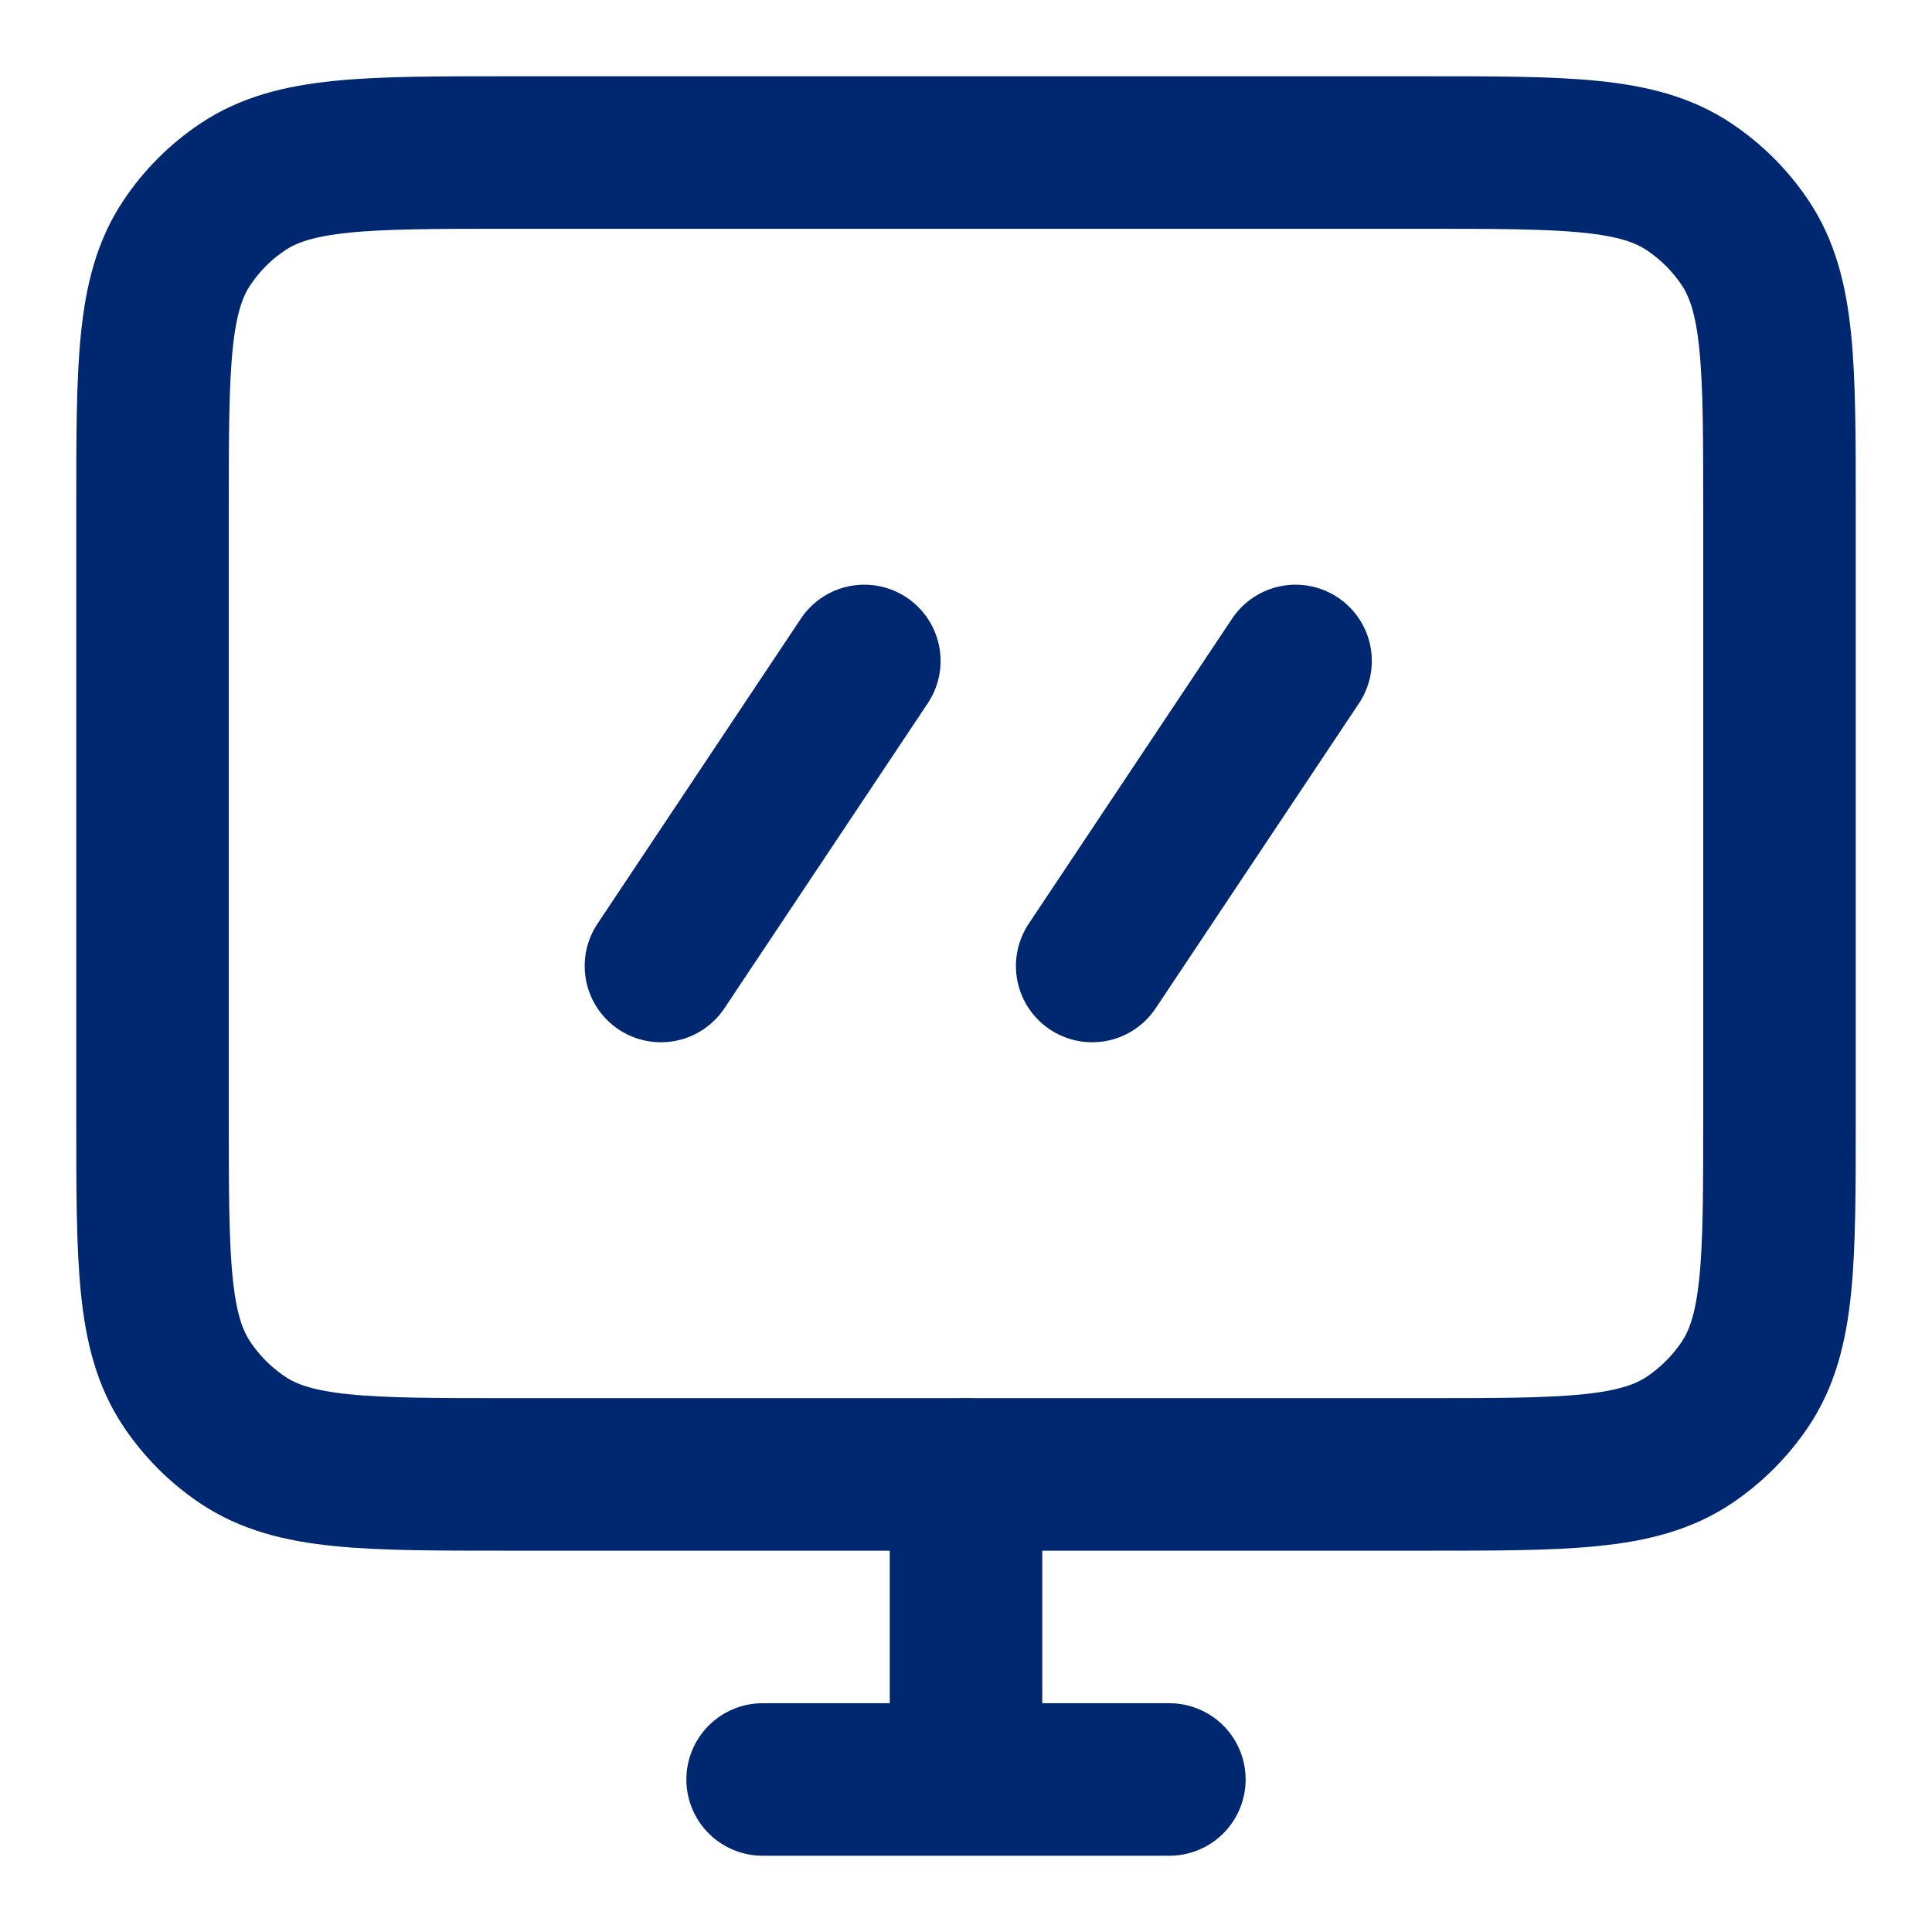 <svg width="19" height="19" viewBox="0 0 19 19" fill="none" xmlns="http://www.w3.org/2000/svg">
<path d="M9.5 14.5V15.5V17.5M7.5 17.5H11.5" stroke="#002870" stroke-width="1.5" stroke-linecap="round"/>
<path d="M14 1.5C15.405 1.5 16.107 1.5 16.611 1.837C16.829 1.983 17.017 2.17 17.163 2.389C17.5 2.893 17.5 3.596 17.5 5L17.5 11C17.5 12.405 17.5 13.107 17.163 13.611C17.017 13.829 16.829 14.017 16.611 14.163C16.107 14.5 15.405 14.5 14 14.5L5 14.5C3.596 14.5 2.893 14.5 2.389 14.163C2.17 14.017 1.983 13.829 1.837 13.611C1.5 13.107 1.5 12.405 1.5 11L1.5 5C1.5 3.596 1.5 2.893 1.837 2.389C1.983 2.17 2.17 1.983 2.389 1.837C2.893 1.5 3.596 1.5 5 1.5L14 1.5Z" stroke="#002870" stroke-width="1.5"/>
<path d="M8.5 6.5L6.5 9.5" stroke="#002870" stroke-width="1.5" stroke-linecap="round"/>
<path d="M12.741 6.5L10.741 9.5" stroke="#002870" stroke-width="1.5" stroke-linecap="round"/>
</svg>
